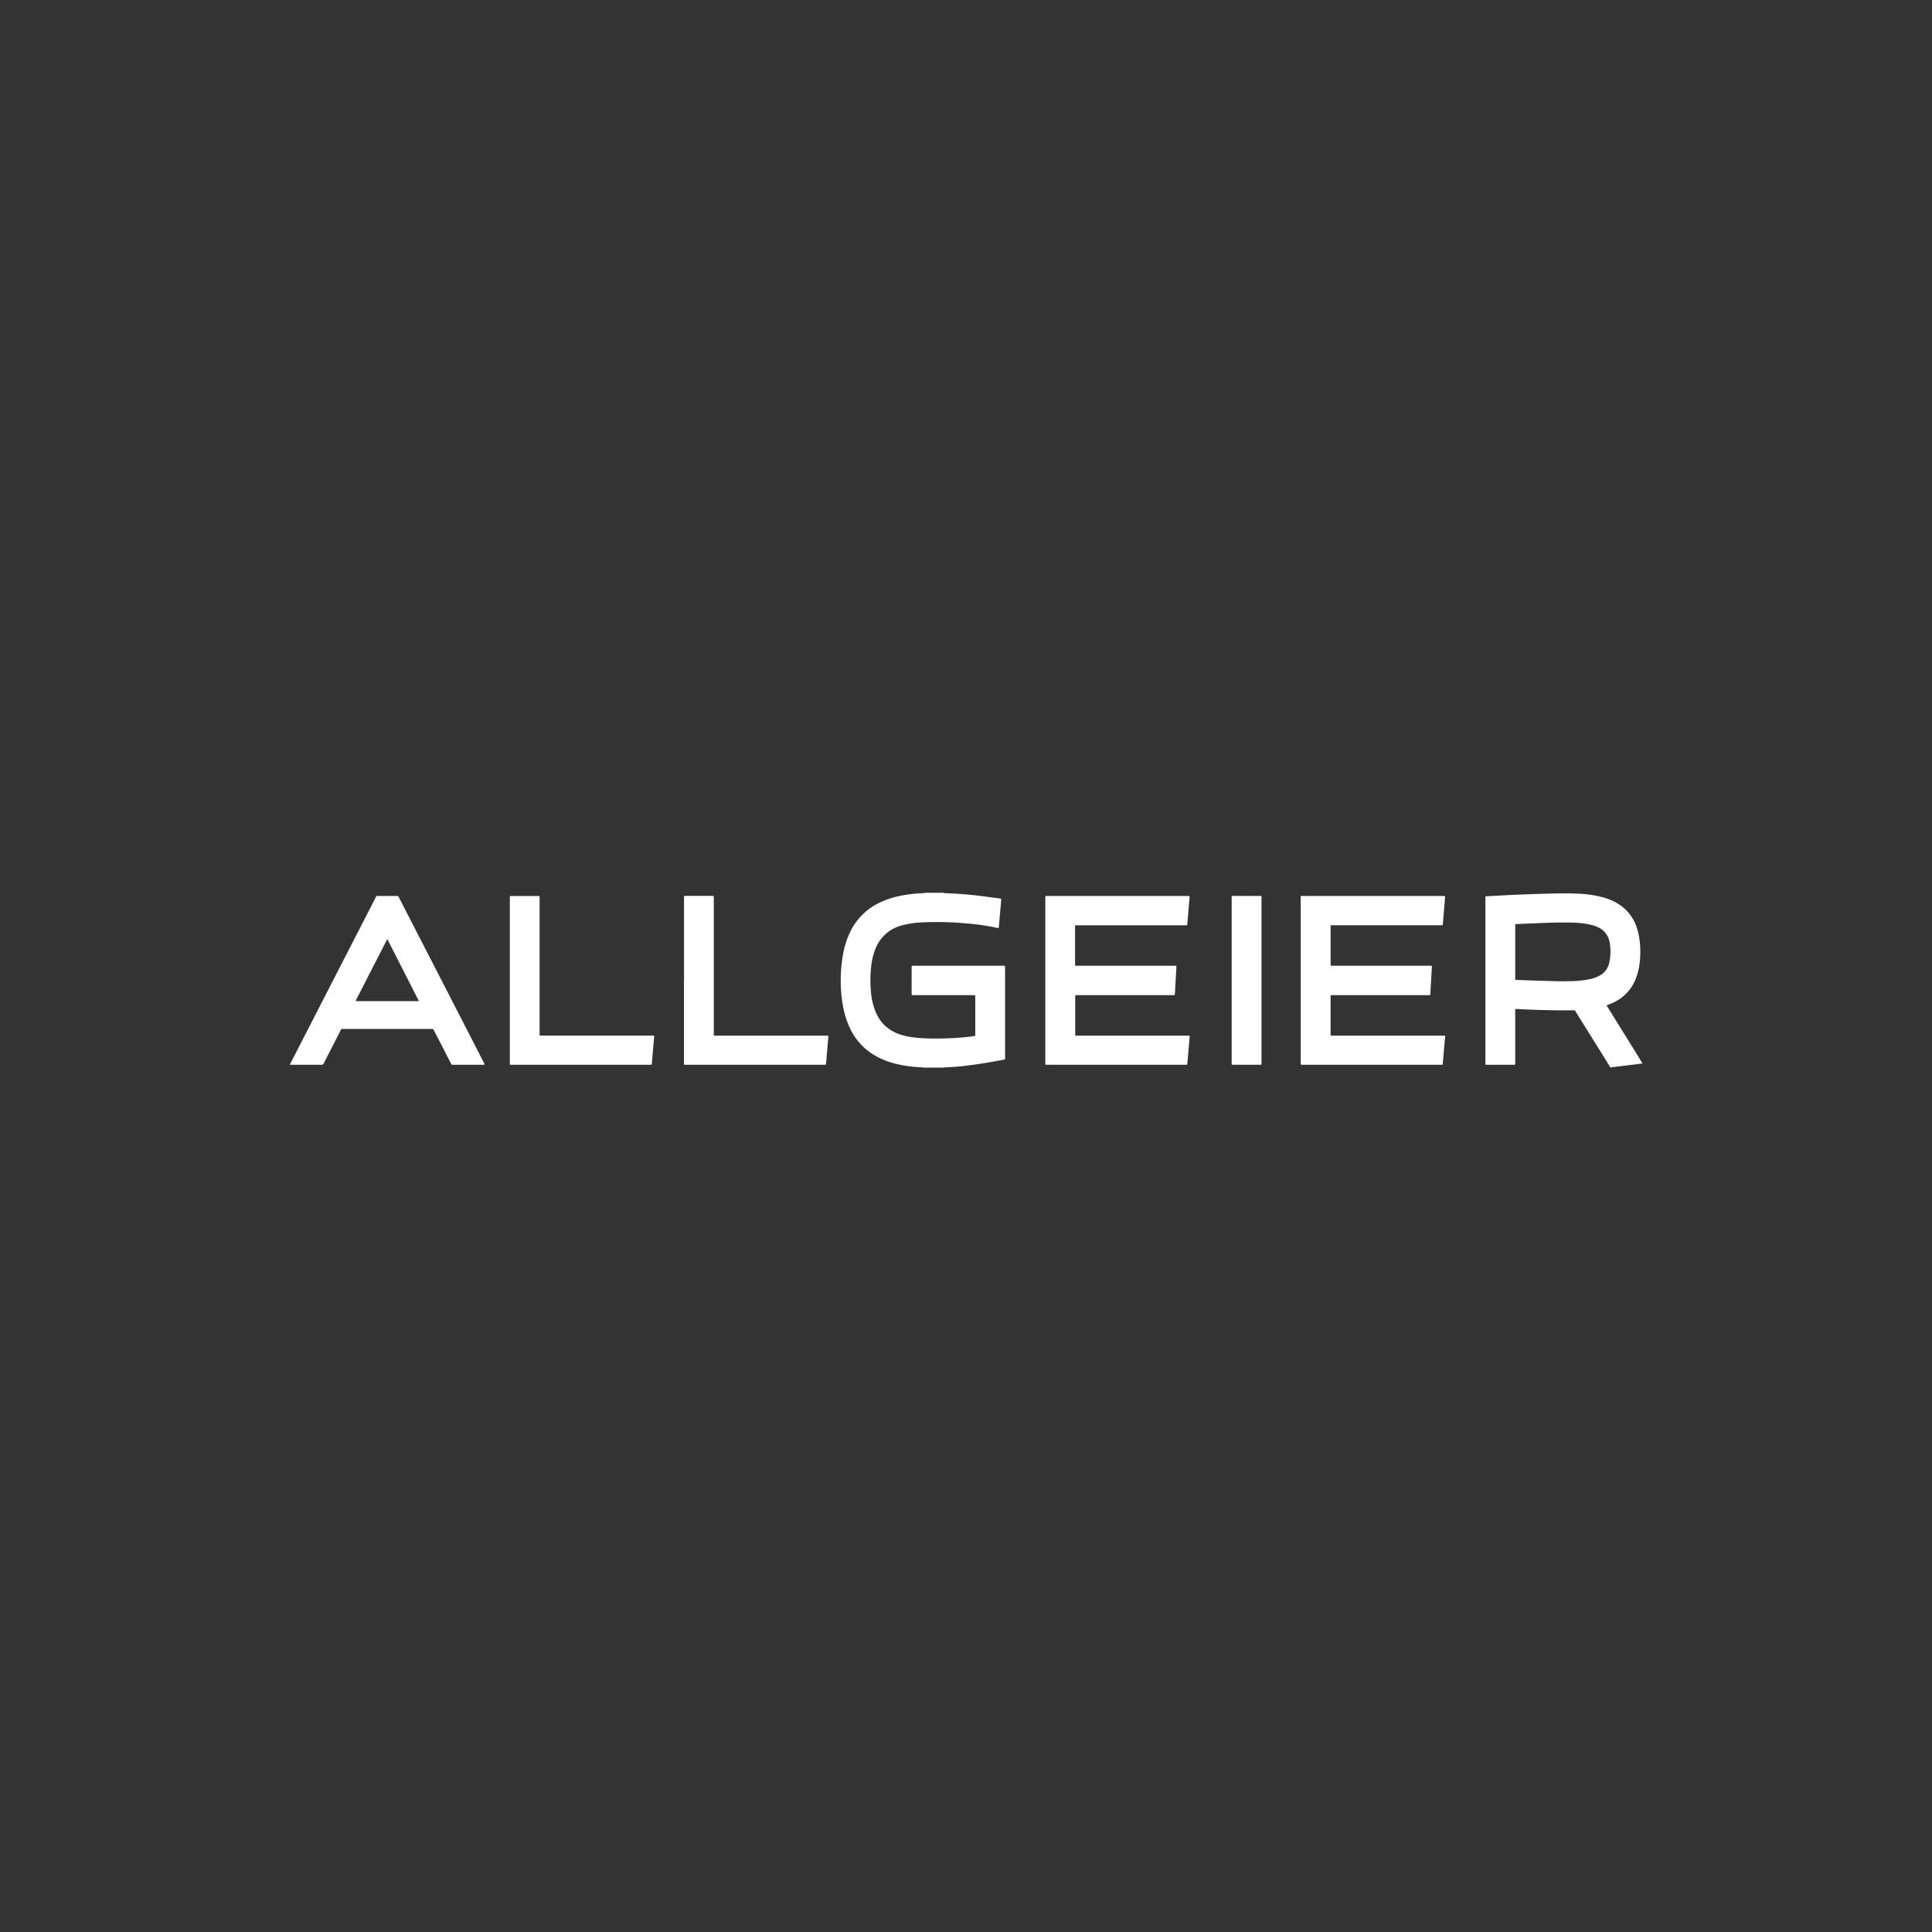 <svg width="40" height="40" fill="none" xmlns="http://www.w3.org/2000/svg"><rect width="100%" height="100%" fill="#333333" stroke="none"/><g clip-path="url(#a)" transform="matrix(1.4 0 0 1.4 -8 -8.117)"><g clip-path="url(#b)" fill="#fff"><path d="M19.676 19.006a5.848 5.848 0 0 1 .582.047l.242.032.01.002c.01.002.012.005.01.015 0 .02-.002.04-.004.061l-.031.348-.003.01c-.022.002-.042-.005-.062-.01-.1-.02-.2-.035-.301-.047-.06-.007-.12-.01-.18-.016a4.736 4.736 0 0 0-.577-.01 1.36 1.36 0 0 0-.301.043.568.568 0 0 0-.4.348.964.964 0 0 0-.059.226 1.795 1.795 0 0 0-.011.365c.006.108.024.215.063.317.03.08.073.154.135.216a.59.59 0 0 0 .227.14c.064.022.13.036.197.045.09.012.181.016.272.018.114.002.227-.002.34-.007.092-.005.184-.014.275-.026l.033-.006c.006-.009.004-.016.004-.024V20.526c0-.007-.003-.01-.01-.01l-.029-.001h-.864c-.043 0-.038.005-.038-.04v-.366c0-.029 0-.029.028-.029h1.339c.012.001.014.003.015.016V21.428c0 .038.007.036-.036.044a8.925 8.925 0 0 1-.347.06c-.074.012-.149.02-.223.03-.09.01-.18.017-.27.02-.006 0-.014-.001-.02.004h-.322c-.011-.007-.025-.004-.037-.005a1.911 1.911 0 0 1-.368-.053 1.176 1.176 0 0 1-.283-.11.911.911 0 0 1-.396-.432 1.324 1.324 0 0 1-.098-.324 2.198 2.198 0 0 1 .006-.766c.02-.104.051-.205.096-.301a.918.918 0 0 1 .468-.46c.1-.046.206-.076.315-.096.107-.02.214-.03.322-.033.097-.004.194-.004.29 0z"/><path d="m19.676 19.006-.022.001a5.765 5.765 0 0 0-.25 0c-.006 0-.013 0-.019-.002V19h.29v.005zM15.83 20.296v-1.209c0-.044-.005-.04.04-.04h.372c.03 0 .028.001.028.028v1.999c0 .045-.006.04.039.04h1.615c.045 0 .044-.008.038.043l-.016.185-.014.17a.25.25 0 0 1-.003.019c-.002.012-.003.013-.013.013h-2.069c-.015 0-.017-.002-.018-.02v-1.228zM13.694 19.048v2.057c0 .004.004.008.009.008h1.635c.016 0 .034-.004.05.005.003.016-.002.032-.003.048l-.015.172-.014.176-.001.01c-.003.02-.003.02-.025.02h-2.033c-.05 0-.043.007-.043-.042V19.09c0-.046-.006-.041.04-.041H13.694zM21.173 19.054a.022.022 0 0 1 .017-.006H23.28c.03 0 .028 0 .026.028-.012.128-.022.257-.033.386l-.001.01c-.001.006-.005.009-.011.01h-1.609c-.045 0-.039-.007-.039.04v.548c0 .006.003.01.01.01H23.1c.009 0 .012.006.011.013v.02l-.016.275-.004.073-.004.05c-.014.006-.027.004-.04.004H21.625c-.006 0-.01.003-.01.01a.41.41 0 0 0 0 .018v.543c0 .03-.003.028.027.028H23.27c.046 0 .04-.004.036.036l-.025.285-.008.095c0 .011-.003.013-.013.014h-2.066c-.02 0-.021 0-.021-.022v-2.468zM26.864 20.512c-.012.005-.024.003-.035.003h-1.385c-.017 0-.034-.004-.05.003-.004.016-.002.032-.002.048v.52c0 .03-.002.028.027.028H27.051c.04 0 .036-.003.033.033l-.025.284-.008.1c-.001.01-.004.013-.014.013H24.96c-.007 0-.01-.005-.01-.012V19.086c0-.042-.007-.038.039-.038H27.072c.012 0 .014.003.013.016l-.012.146-.016.19-.006.07c0 .007-.004.011-.012.011h-1.606c-.048 0-.041-.007-.041.04v.549c0 .007.004.01.01.01H26.857c.036 0 .034-.003.032.033l-.016.268-.006.116-.002.015zM23.929 20.293v-1.206c0-.043-.007-.04.04-.04h.36c.048 0 .041-.003.041.041v2.441c0 .012-.003.015-.016.015H23.946c-.015 0-.017-.002-.017-.016V20.293zM29.941 21.42l-.451-.727c-.006-.009-.014-.017-.014-.029l.042-.016.044-.018a.645.645 0 0 0 .334-.336.93.93 0 0 0 .07-.298c.009-.095.008-.19-.004-.285a.948.948 0 0 0-.046-.206.636.636 0 0 0-.233-.315.832.832 0 0 0-.257-.12 1.658 1.658 0 0 0-.374-.056 4.113 4.113 0 0 0-.27-.004c-.196.003-.392.01-.587.017l-.16.007-.312.017c-.048.003-.042-.005-.042.044v2.407a1.665 1.665 0 0 0 0 .032c0 .006.004.01.01.01h.396c.039 0 .035.002.035-.036v-.774c0-.013.002-.014.015-.014h.022a13.387 13.387 0 0 0 .812.019c.038 0 .03-.006.05.028l.384.615.126.204h.006c.006-.006.014-.005.022-.006a148.909 148.909 0 0 1 .425-.052H30v-.012l-.059-.095zm-.576-1.191a.57.57 0 0 1-.163.054 1.581 1.581 0 0 1-.265.025 5.833 5.833 0 0 1-.337-.003l-.312-.01-.15-.006c-.013 0-.015-.003-.016-.015v-.786c0-.024 0-.024.025-.025l.385-.016c.147-.006.293-.009.44-.005.083.002.164.01.245.027.041.008.081.02.12.037a.296.296 0 0 1 .18.222.742.742 0 0 1-.011.333.285.285 0 0 1-.14.168zM12.871 21.516l-.335-.653-.916-1.781-.014-.026a.014.014 0 0 0-.013-.008h-.275c-.042 0-.034-.005-.052.03l-1.251 2.435-.015.03.023.001h.444c.018 0 .03-.004.036-.022l.006-.012.236-.462c.02-.039.008-.033.052-.033h1.307c.01 0 .019.002.023.013.002.006.006.012.009.017l.137.265c.035.07.07.139.107.208.014.027.008.026.04.026h.434c.033 0 .031 0 .017-.028zm-.966-.915v.002h-.922c-.002 0-.004 0-.006-.002v-.009l.463-.904c.004.004.007.006.008.01l.457.896v.007z"/></g></g><defs><clipPath id="a"><path fill="#fff" d="M0 0h40v40H0z"/></clipPath><clipPath id="b"><path fill="#fff" transform="translate(10 19)" d="M0 0h20v2.586H0z"/></clipPath></defs></svg>